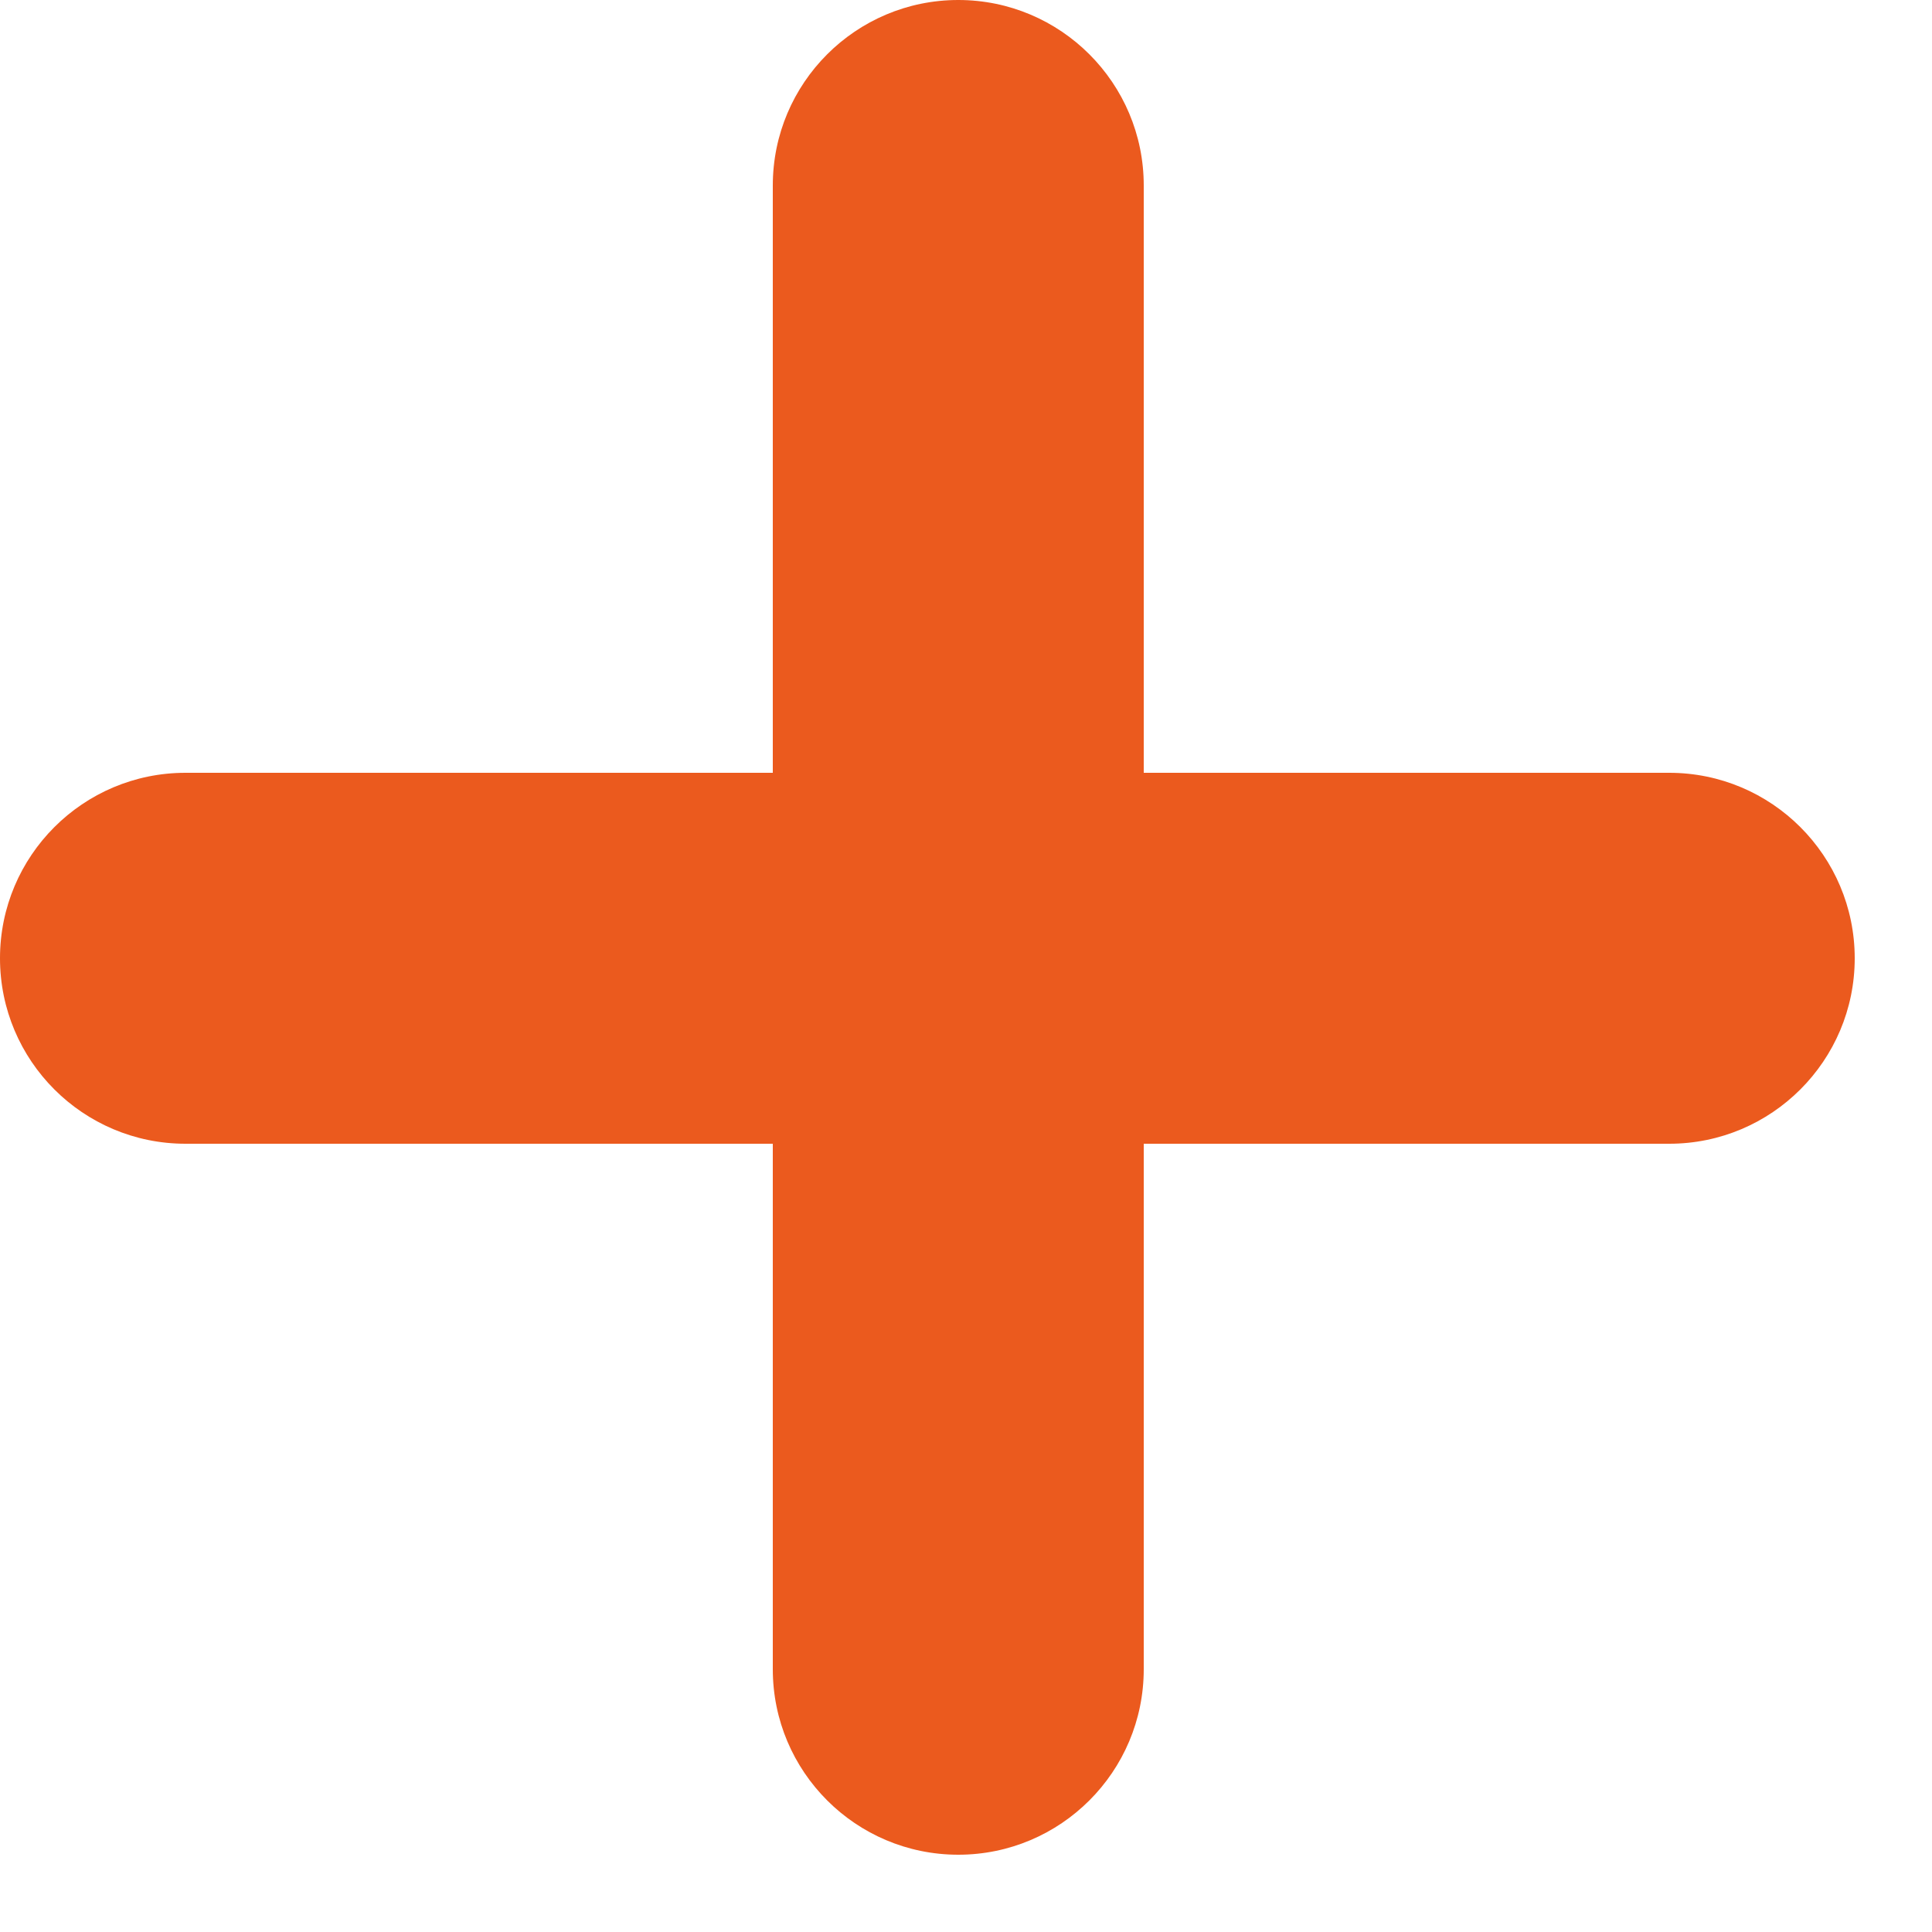 <svg
	width="10"
	height="10"
	viewBox="0 0 10 10"
	fill="none"
	xmlns="http://www.w3.org/2000/svg">
	<!-- <style>
		path:first-of-type {
			display: none;
		}
	</style> -->
	<path
		d="M5.92 3.84V5.76V8.64C5.92 9.17 5.49 9.6 4.96 9.6C4.43 9.6 4 9.17 4 8.64L4 5.76L4 3.84V0.96C4 0.43 4.43 0 4.96 0C5.49 0 5.92 0.43 5.92 0.96V3.84Z"
		fill="#EB5A1E"></path>
	<path
		d="M5.76 5.92L3.84 5.92L0.96 5.92C0.43 5.92 -2.29533e-05 5.49 -2.29301e-05 4.96C-2.2907e-05 4.43 0.43 4 0.96 4L3.84 4L5.76 4L8.64 4C9.17 4 9.6 4.43 9.6 4.96C9.6 5.49 9.17 5.92 8.64 5.92L5.76 5.92Z"
		fill="#EB5A1E"></path>
</svg>
